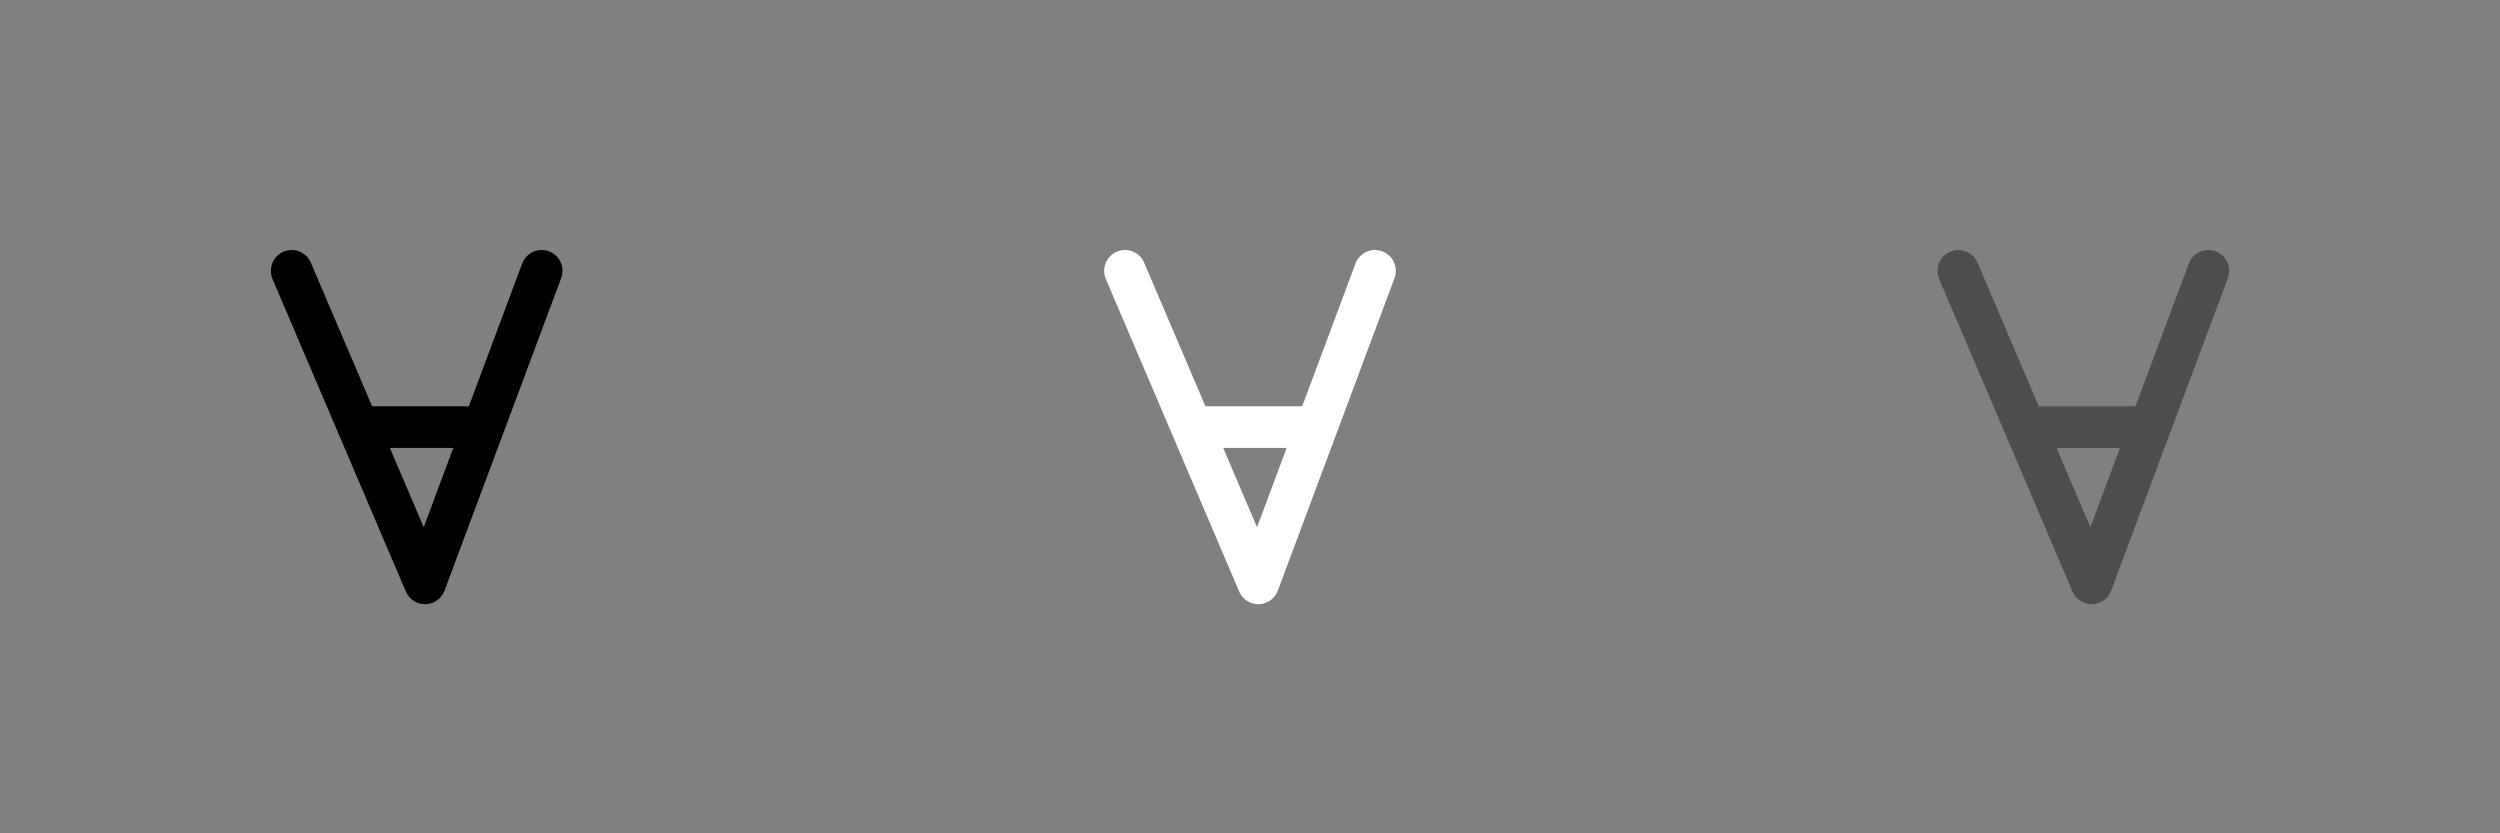 <svg width="120" height="40" viewBox="0 0 120 40" fill="none" xmlns="http://www.w3.org/2000/svg">
<rect x="0" y="0" width="120" height="40" fill="#808080" stroke="none"/>
<path d="M14 13L17.2 20.5M26 13L23.2 20.5M23.2 20.5L20.4 28L17.2 20.5M23.2 20.5H17.2" stroke="black" stroke-width="2" stroke-linecap="round" stroke-linejoin="round"/>
<path d="M54 13L57.2 20.5M66 13L63.2 20.5M63.2 20.5L60.4 28L57.2 20.5M63.2 20.5H57.2" stroke="white" stroke-width="2" stroke-linecap="round" stroke-linejoin="round"/>
<g opacity="0.4">
<path d="M94 13L97.2 20.5M106 13L103.2 20.5M103.2 20.5L100.4 28L97.2 20.5M103.2 20.5H97.2" stroke="black" stroke-width="2" stroke-linecap="round" stroke-linejoin="round"/>
</g>
</svg>
